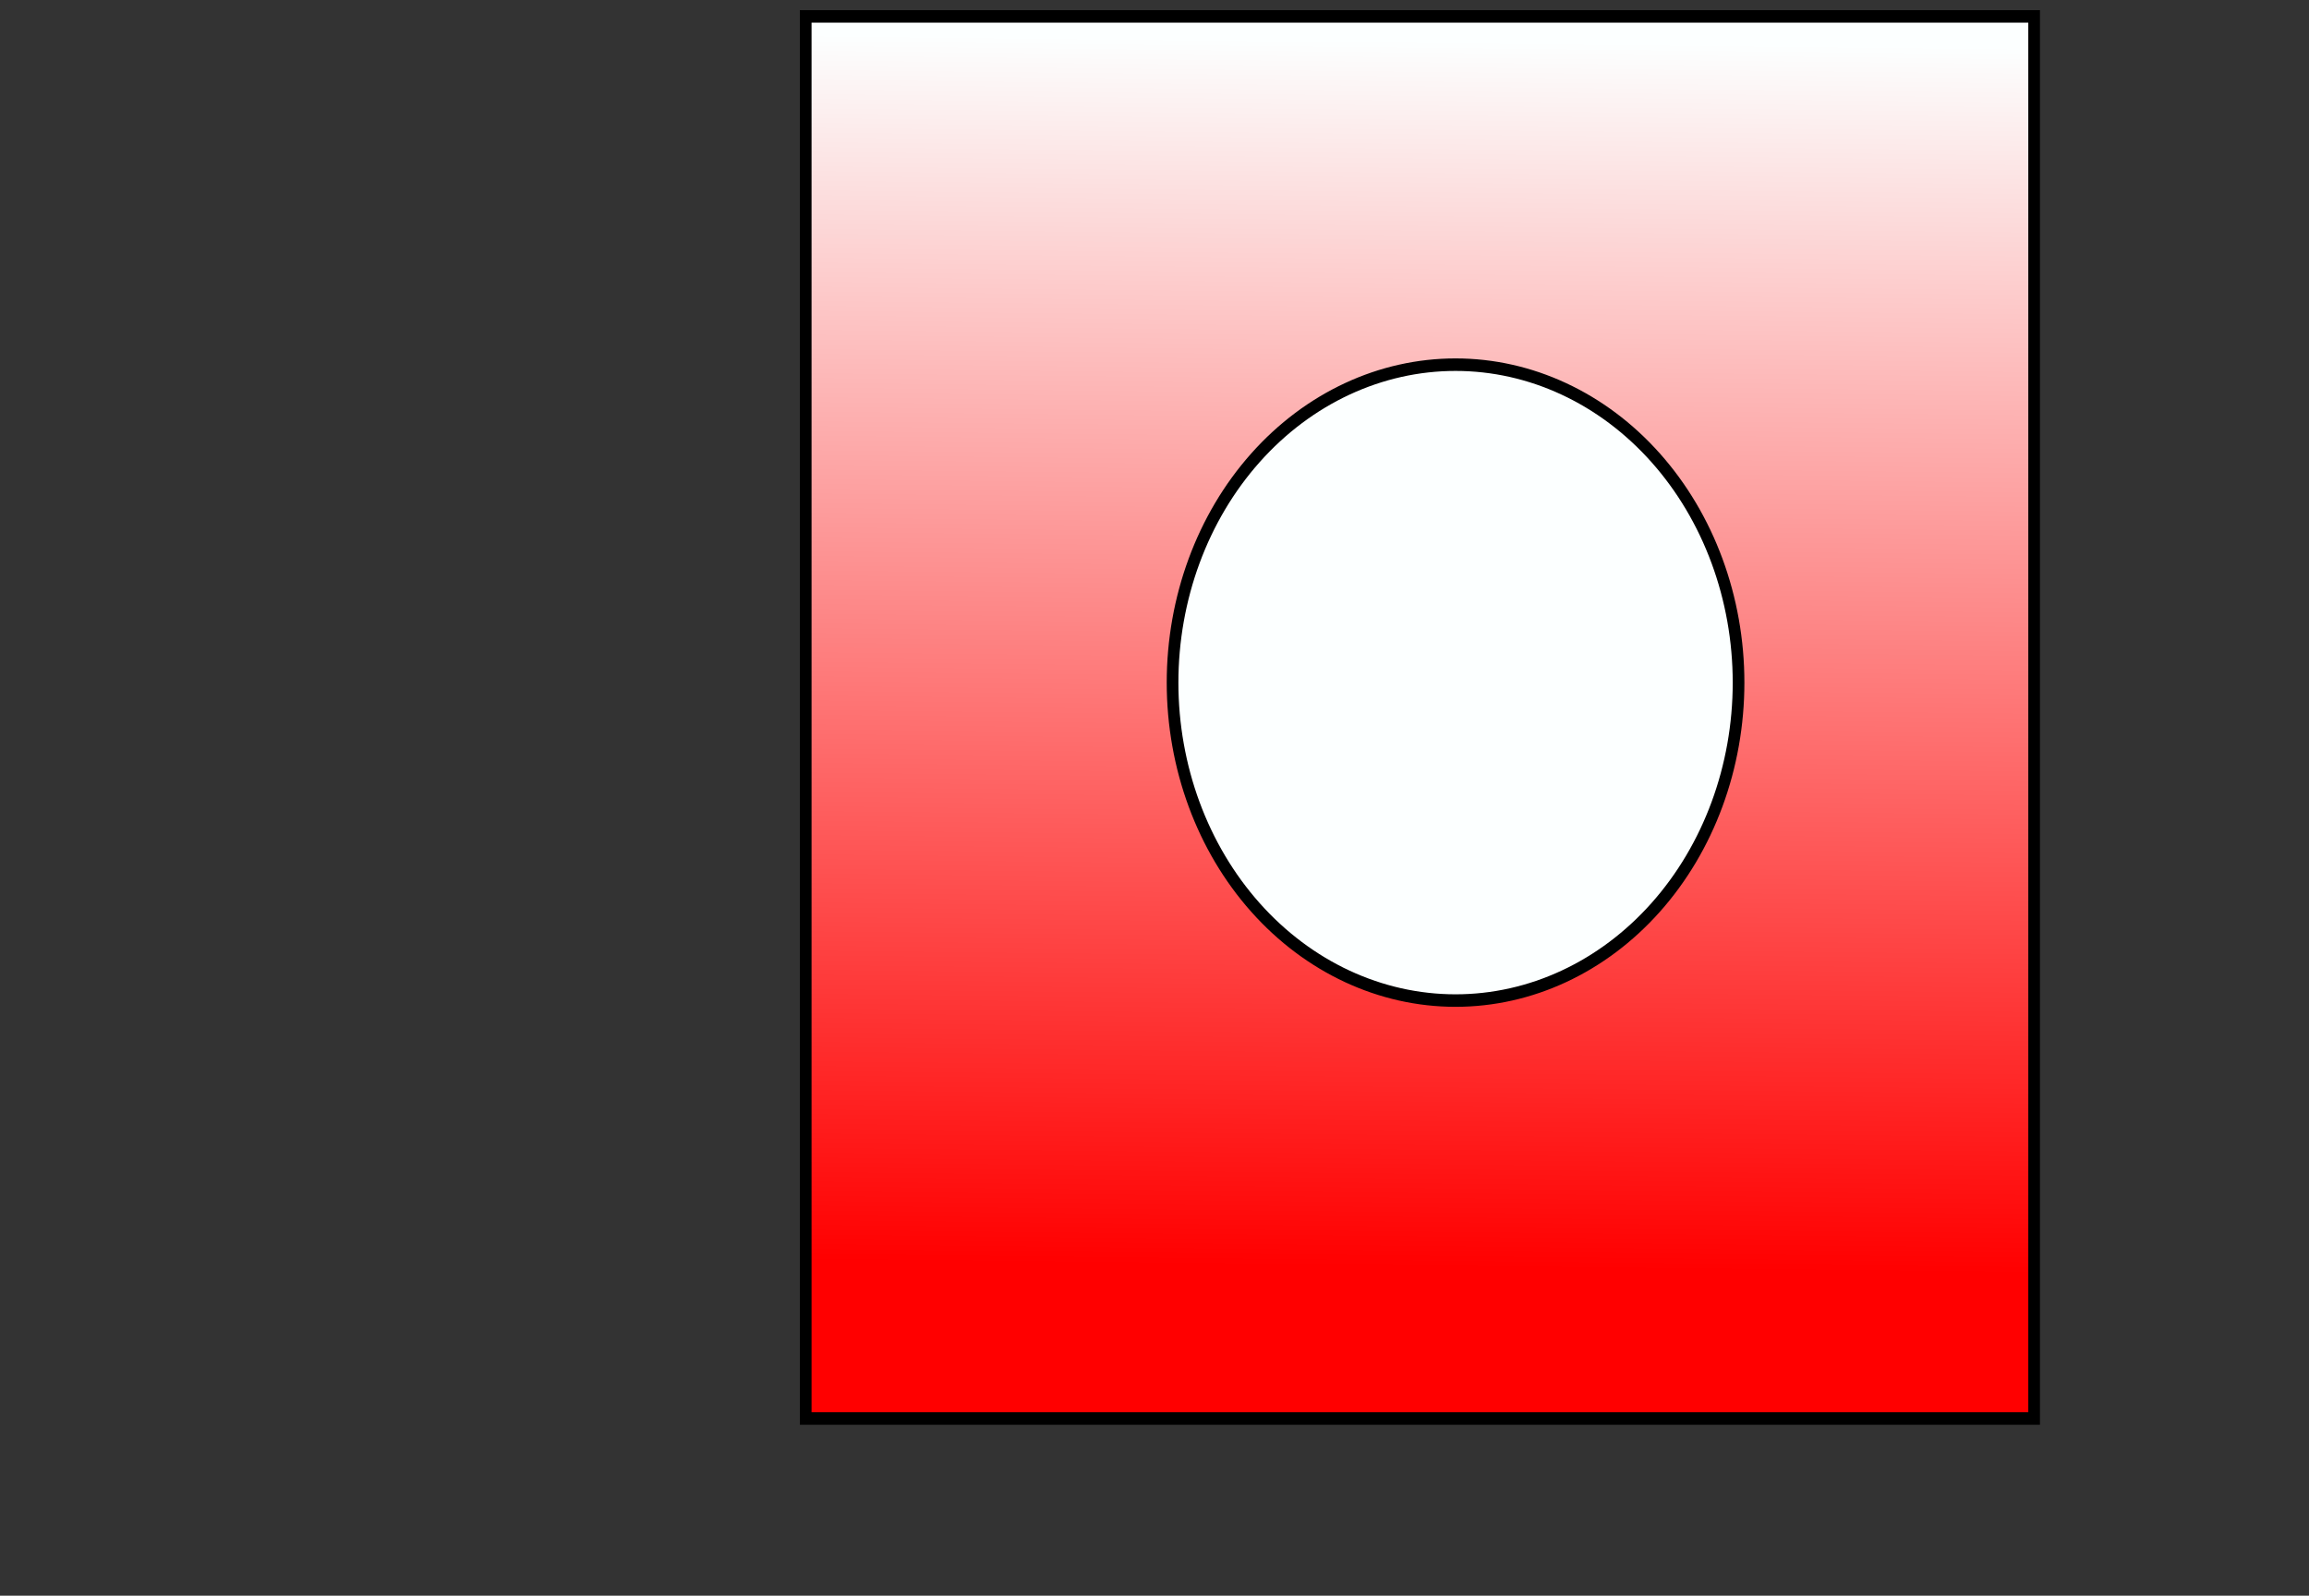 <?xml version="1.0" encoding="UTF-8" standalone="no"?>
<svg
   xmlns:dc="http://purl.org/dc/elements/1.1/"
   xmlns:cc="http://creativecommons.org/ns#"
   xmlns:rdf="http://www.w3.org/1999/02/22-rdf-syntax-ns#"
   xmlns:svg="http://www.w3.org/2000/svg"
   xmlns="http://www.w3.org/2000/svg"
   xmlns:xlink="http://www.w3.org/1999/xlink"
   xmlns:sodipodi="http://sodipodi.sourceforge.net/DTD/sodipodi-0.dtd"
   xmlns:inkscape="http://www.inkscape.org/namespaces/inkscape"
   height="6465"
   width="9355"
   version="1.1"
   id="svg46"
   sodipodi:docname="GAngle.svg"
   inkscape:version="1.0.2-2 (e86c870879, 2021-01-15)">
  <rect width="100%" height="100%" fill="#333333" stroke="none"/>
  <sodipodi:namedview
     pagecolor="#ffffff"
     bordercolor="#666666"
     borderopacity="1"
     objecttolerance="10"
     gridtolerance="10"
     guidetolerance="10"
     inkscape:pageopacity="0"
     inkscape:pageshadow="2"
     inkscape:window-width="1920"
     inkscape:window-height="1017"
     id="namedview48"
     showgrid="false"
     inkscape:zoom="0.08701897"
     inkscape:cx="2964.961"
     inkscape:cy="2271.1641"
     inkscape:window-x="-8"
     inkscape:window-y="-8"
     inkscape:window-maximized="1"
     inkscape:current-layer="svg46"
     inkscape:document-rotation="0" />
  <defs
     id="defs44">
    <linearGradient
       gradientTransform="matrix(0.96,-3.51,1.5,0.42,7060,-625)"
       gradientUnits="userSpaceOnUse"
       id="gradient0"
       spreadMethod="pad"
       x1="-819.2"
       x2="819.2">
      <stop
         offset="0.0"
         stop-color="#635b58"
         id="stop34" />
      <stop
         offset="1.0"
         stop-color="#d3cebc"
         id="stop36" />
    </linearGradient>
    <linearGradient
       gradientTransform="matrix(0.67,-2.44,1.04,0.29,7040,440)"
       gradientUnits="userSpaceOnUse"
       id="gradient1"
       spreadMethod="pad"
       x1="-819.2"
       x2="819.2">
      <stop
         offset="0.0"
         stop-color="#635b58"
         id="stop39" />
      <stop
         offset="1.0"
         stop-color="#d3cebc"
         id="stop41" />
    </linearGradient>
    <linearGradient
       inkscape:collect="always"
       id="linearGradient844">
      <stop
         style="stop-color:#ff0000;stop-opacity:1"
         offset="0"
         id="stop840" />
      <stop
         style="stop-color:#fcffff;stop-opacity:1"
         offset="1"
         id="stop842" />
    </linearGradient>
    <linearGradient
       gradientTransform="matrix(0.96,-3.51,1.5,0.42,7060,-625)"
       gradientUnits="userSpaceOnUse"
       id="gradient0-5"
       spreadMethod="pad"
       x1="-819.2"
       x2="819.2">
      <stop
         offset="0.0"
         stop-color="#635b58"
         id="stop34-6" />
      <stop
         offset="1.0"
         stop-color="#d3cebc"
         id="stop36-8" />
    </linearGradient>
    <linearGradient
       gradientTransform="matrix(0.67,-2.44,1.04,0.29,7040,440)"
       gradientUnits="userSpaceOnUse"
       id="gradient1-3"
       spreadMethod="pad"
       x1="-819.2"
       x2="819.2">
      <stop
         offset="0.0"
         stop-color="#635b58"
         id="stop39-4" />
      <stop
         offset="1.0"
         stop-color="#d3cebc"
         id="stop41-5" />
    </linearGradient>
    <linearGradient
       inkscape:collect="always"
       xlink:href="#linearGradient844"
       id="linearGradient846"
       x1="6448.085"
       y1="5126.396"
       x2="6498.085"
       y2="224.448"
       gradientUnits="userSpaceOnUse" />
  </defs>
  <g
     id="g883"
     transform="matrix(0.946,0,0,1.014,-209.309,-61.056)">
    <g
       id="rect838"
       style="opacity:1">
      <path
         style="color:#000000;font-style:normal;font-variant:normal;font-weight:normal;font-stretch:normal;font-size:medium;line-height:normal;font-family:sans-serif;font-variant-ligatures:normal;font-variant-position:normal;font-variant-caps:normal;font-variant-numeric:normal;font-variant-alternates:normal;font-variant-east-asian:normal;font-feature-settings:normal;font-variation-settings:normal;text-indent:0;text-align:start;text-decoration:none;text-decoration-line:none;text-decoration-style:solid;text-decoration-color:#000000;letter-spacing:normal;word-spacing:normal;text-transform:none;writing-mode:lr-tb;direction:ltr;text-orientation:mixed;dominant-baseline:auto;baseline-shift:baseline;text-anchor:start;white-space:normal;shape-padding:0;shape-margin:0;inline-size:0;clip-rule:nonzero;display:inline;overflow:visible;visibility:visible;isolation:auto;mix-blend-mode:normal;color-interpolation:sRGB;color-interpolation-filters:linearRGB;solid-color:#000000;solid-opacity:1;vector-effect:none;fill:url(#linearGradient846);fill-opacity:1;fill-rule:nonzero;stroke:none;stroke-width:50;stroke-linecap:butt;stroke-linejoin:miter;stroke-miterlimit:4;stroke-dasharray:none;stroke-dashoffset:0;stroke-opacity:1;color-rendering:auto;image-rendering:auto;shape-rendering:auto;text-rendering:auto;enable-background:accumulate;stop-color:#000000;stop-opacity:1"
         d="M 3671.972,125.691 H 8933.037 V 5727.917 H 3671.972 Z"
         id="path858" />
      <path
         style="color:#000000;font-style:normal;font-variant:normal;font-weight:normal;font-stretch:normal;font-size:medium;line-height:normal;font-family:sans-serif;font-variant-ligatures:normal;font-variant-position:normal;font-variant-caps:normal;font-variant-numeric:normal;font-variant-alternates:normal;font-variant-east-asian:normal;font-feature-settings:normal;font-variation-settings:normal;text-indent:0;text-align:start;text-decoration:none;text-decoration-line:none;text-decoration-style:solid;text-decoration-color:#000000;letter-spacing:normal;word-spacing:normal;text-transform:none;writing-mode:lr-tb;direction:ltr;text-orientation:mixed;dominant-baseline:auto;baseline-shift:baseline;text-anchor:start;white-space:normal;shape-padding:0;shape-margin:0;inline-size:0;clip-rule:nonzero;display:inline;overflow:visible;visibility:visible;isolation:auto;mix-blend-mode:normal;color-interpolation:sRGB;color-interpolation-filters:linearRGB;solid-color:#000000;solid-opacity:1;vector-effect:none;fill:#000000;fill-opacity:1;fill-rule:nonzero;stroke:none;stroke-linecap:butt;stroke-linejoin:miter;stroke-miterlimit:4;stroke-dasharray:none;stroke-dashoffset:0;stroke-opacity:1;color-rendering:auto;image-rendering:auto;shape-rendering:auto;text-rendering:auto;enable-background:accumulate;stop-color:#000000;stop-opacity:1"
         d="m 3646.973,100.691 v 25 V 5752.918 H 8958.037 V 100.691 Z m 50,50 H 8908.037 V 5702.918 H 3696.973 Z"
         id="path860" />
    </g>
    <g
       id="path848"
       style="opacity:1">
      <path
         style="color:#000000;font-style:normal;font-variant:normal;font-weight:normal;font-stretch:normal;font-size:medium;line-height:normal;font-family:sans-serif;font-variant-ligatures:normal;font-variant-position:normal;font-variant-caps:normal;font-variant-numeric:normal;font-variant-alternates:normal;font-variant-east-asian:normal;font-feature-settings:normal;font-variation-settings:normal;text-indent:0;text-align:start;text-decoration:none;text-decoration-line:none;text-decoration-style:solid;text-decoration-color:#000000;letter-spacing:normal;word-spacing:normal;text-transform:none;writing-mode:lr-tb;direction:ltr;text-orientation:mixed;dominant-baseline:auto;baseline-shift:baseline;text-anchor:start;white-space:normal;shape-padding:0;shape-margin:0;inline-size:0;clip-rule:nonzero;display:inline;overflow:visible;visibility:visible;isolation:auto;mix-blend-mode:normal;color-interpolation:sRGB;color-interpolation-filters:linearRGB;solid-color:#000000;solid-opacity:1;vector-effect:none;fill:#fcffff;fill-opacity:1;fill-rule:nonzero;stroke:none;stroke-width:50;stroke-linecap:butt;stroke-linejoin:miter;stroke-miterlimit:4;stroke-dasharray:none;stroke-dashoffset:0;stroke-opacity:1;color-rendering:auto;image-rendering:auto;shape-rendering:auto;text-rendering:auto;enable-background:accumulate;stop-color:#000000;stop-opacity:1"
         d="m 7667.15,2787.646 c 0,336.925 -127.695,660.05 -354.992,898.292 -227.298,238.242 -535.58,372.085 -857.028,372.085 -321.448,0 -629.73,-133.843 -857.028,-372.085 -227.298,-238.242 -354.992,-561.367 -354.992,-898.292 0,-336.925 127.695,-660.05 354.992,-898.292 227.298,-238.242 535.58,-372.085 857.028,-372.085 321.448,0 629.73,133.843 857.028,372.085 227.298,238.242 354.992,561.367 354.992,898.292 z"
         id="path852" />
      <path
         style="color:#000000;font-style:normal;font-variant:normal;font-weight:normal;font-stretch:normal;font-size:medium;line-height:normal;font-family:sans-serif;font-variant-ligatures:normal;font-variant-position:normal;font-variant-caps:normal;font-variant-numeric:normal;font-variant-alternates:normal;font-variant-east-asian:normal;font-feature-settings:normal;font-variation-settings:normal;text-indent:0;text-align:start;text-decoration:none;text-decoration-line:none;text-decoration-style:solid;text-decoration-color:#000000;letter-spacing:normal;word-spacing:normal;text-transform:none;writing-mode:lr-tb;direction:ltr;text-orientation:mixed;dominant-baseline:auto;baseline-shift:baseline;text-anchor:start;white-space:normal;shape-padding:0;shape-margin:0;inline-size:0;clip-rule:nonzero;display:inline;overflow:visible;visibility:visible;isolation:auto;mix-blend-mode:normal;color-interpolation:sRGB;color-interpolation-filters:linearRGB;solid-color:#000000;solid-opacity:1;vector-effect:none;fill:#000000;fill-opacity:1;fill-rule:nonzero;stroke:none;stroke-linecap:butt;stroke-linejoin:miter;stroke-miterlimit:4;stroke-dasharray:none;stroke-dashoffset:0;stroke-opacity:1;color-rendering:auto;image-rendering:auto;shape-rendering:auto;text-rendering:auto;enable-background:accumulate;stop-color:#000000;stop-opacity:1"
         d="m 6455.129,1492.27 c -328.387,0 -643.252,136.801 -875.115,379.828 -231.863,243.027 -361.904,572.307 -361.904,915.549 0,343.241 130.041,672.522 361.904,915.549 231.863,243.027 546.728,379.828 875.115,379.828 328.387,0 643.254,-136.801 875.117,-379.828 231.863,-243.027 361.904,-572.307 361.904,-915.549 0,-343.241 -130.041,-672.522 -361.904,-915.549 -231.863,-243.027 -546.73,-379.828 -875.117,-379.828 z m 0,50 c 314.508,0 616.207,130.885 838.939,364.342 222.733,233.457 348.082,550.427 348.082,881.035 0,330.608 -125.349,647.578 -348.082,881.035 -222.733,233.457 -524.431,364.342 -838.939,364.342 -314.508,0 -616.207,-130.885 -838.939,-364.342 -222.733,-233.457 -348.08,-550.427 -348.08,-881.035 0,-330.608 125.347,-647.578 348.08,-881.035 222.733,-233.457 524.431,-364.342 838.939,-364.342 z"
         id="path854" />
    </g>
  </g>
</svg>
